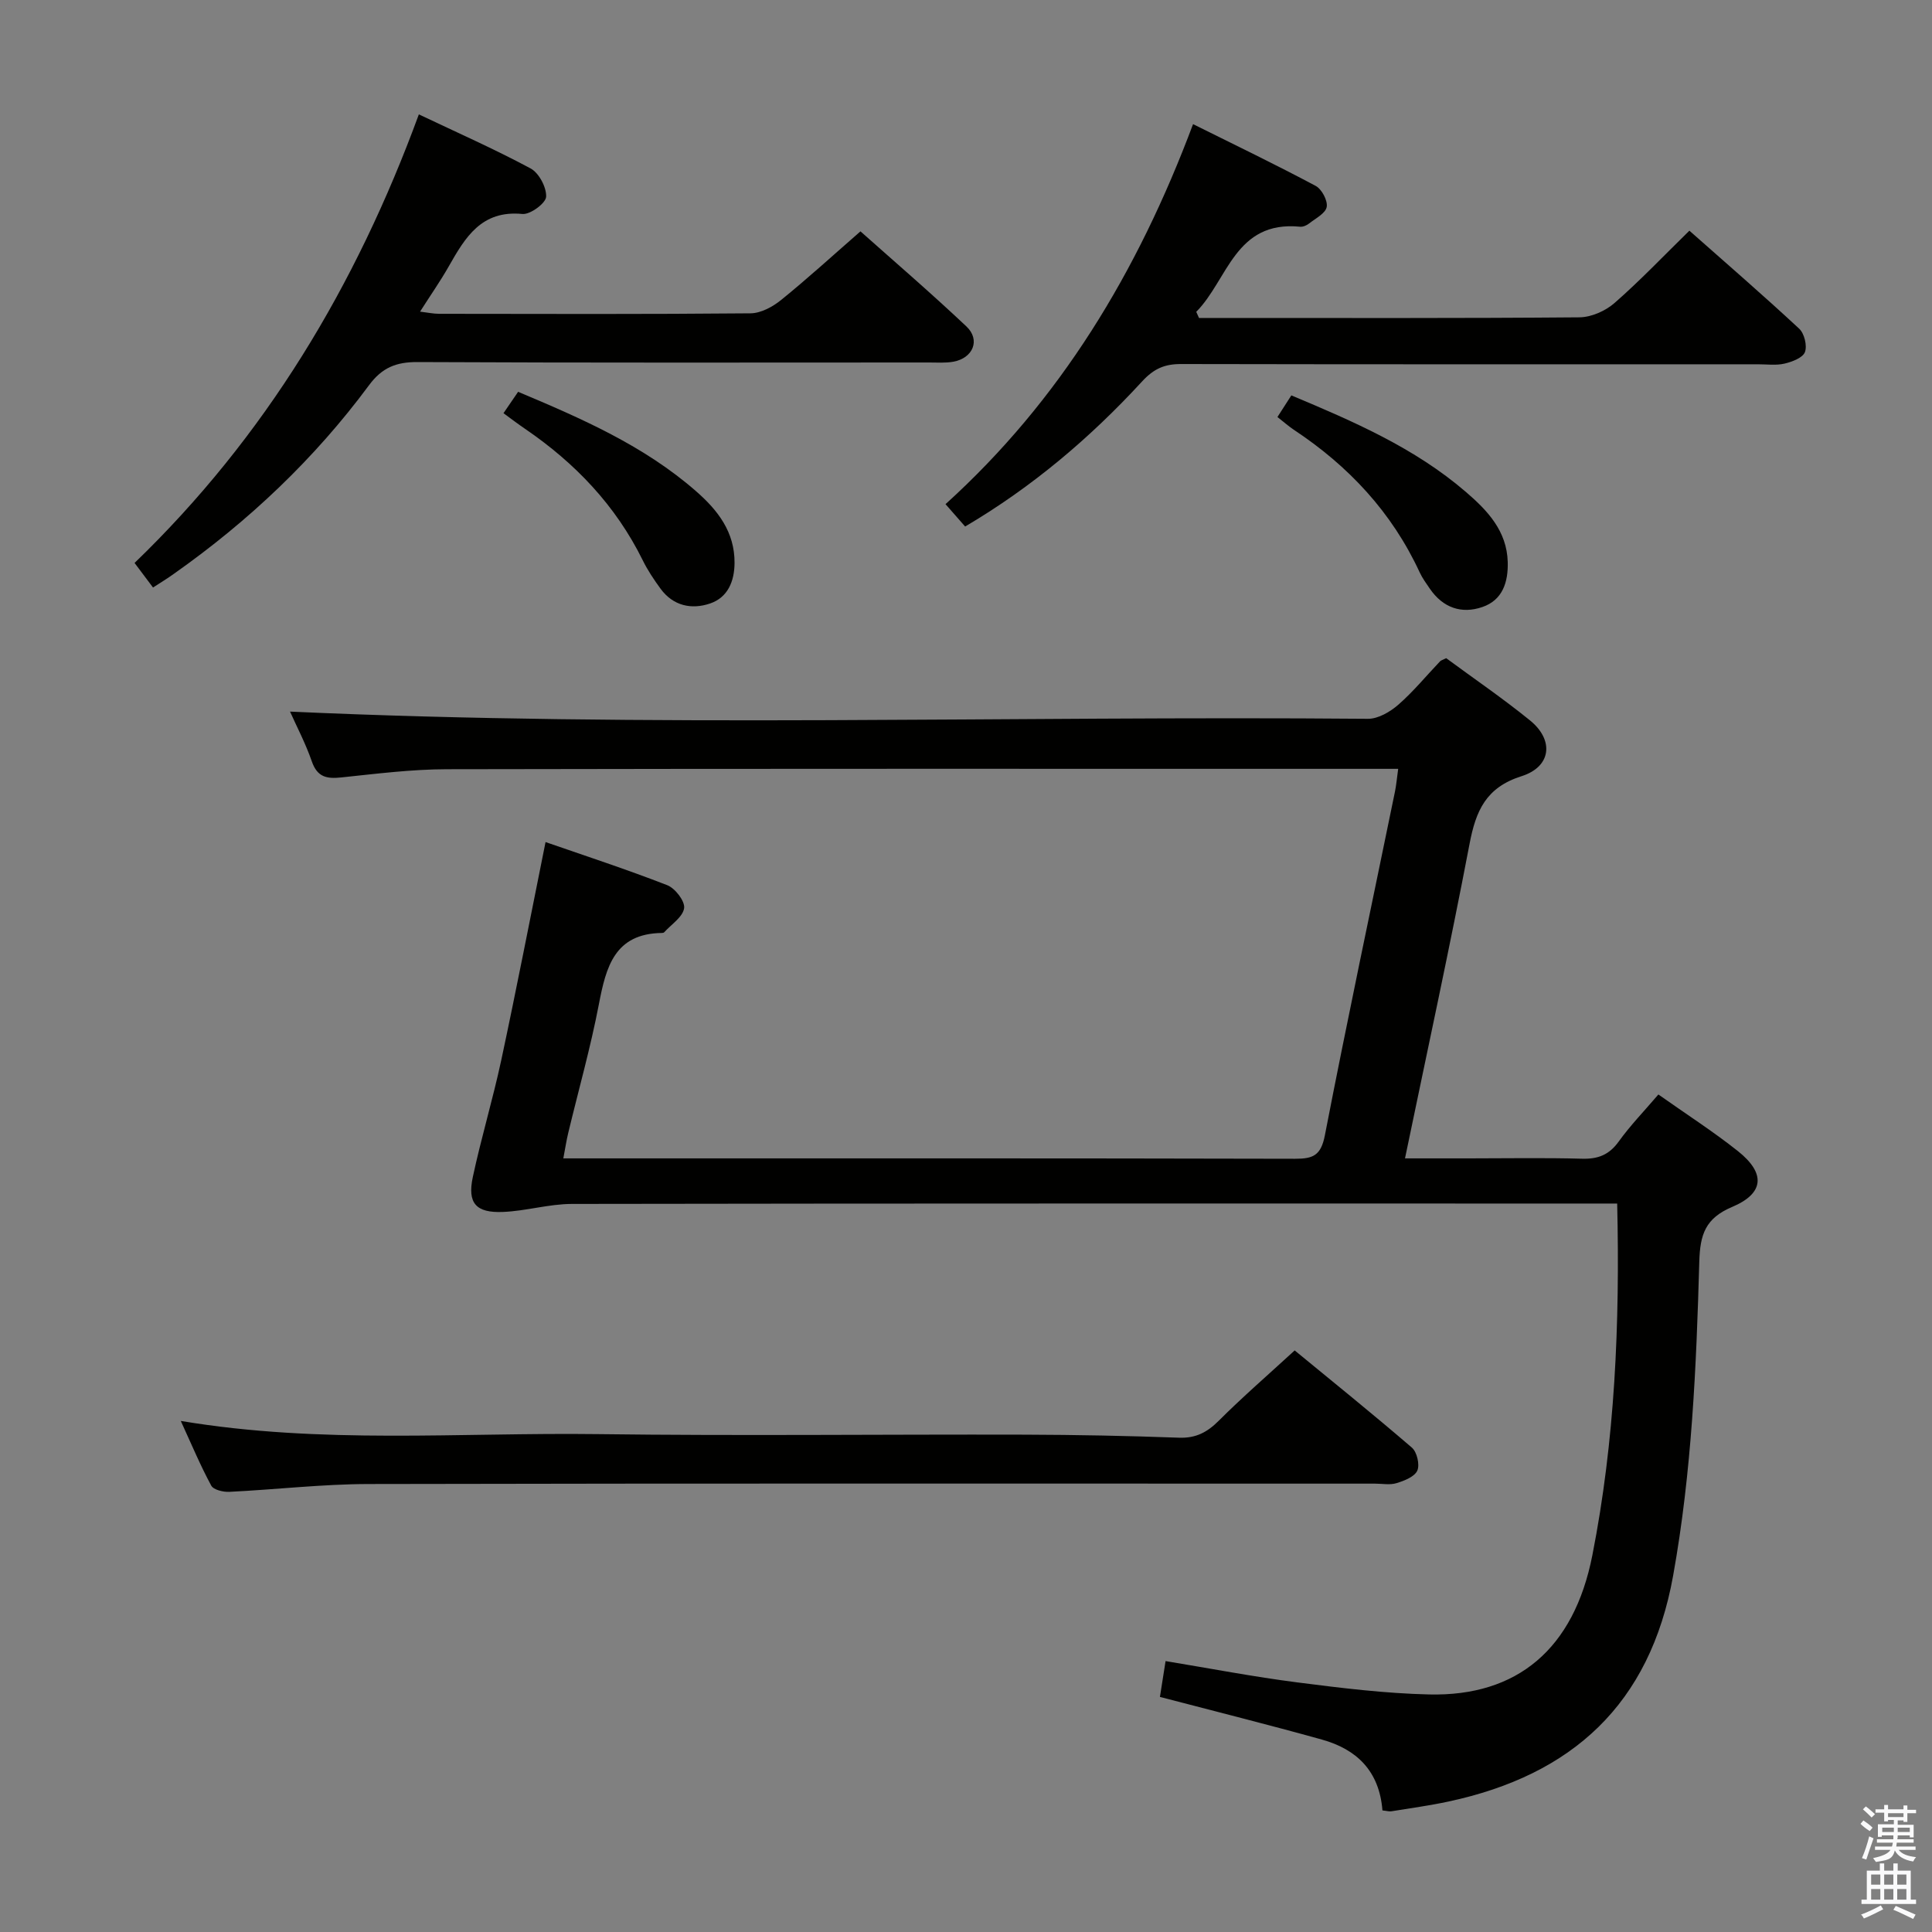 <svg enable-background="new 0 0 400 400" viewBox="0 0 400 400" xmlns="http://www.w3.org/2000/svg"><rect x="0" y="0" width="400" height="400" fill="#808080" stroke="none"/><path d="m385.2 377.6.6-.7c.6.4 1.3.9 1.9 1.5l-.6.7c-.8-.5-1.4-1-1.9-1.5zm.3 7.1c.6-1.4 1.1-2.9 1.5-4.5.3.1.6.3.9.4-.5 1.4-1 2.9-1.5 4.4zm.2-10.1.6-.6c.7.5 1.3 1.1 1.9 1.6l-.7.7c-.6-.6-1.2-1.2-1.8-1.7zm8.4-.8h.8v.9h1.8v.7h-1.8v1.8h-.8v-.3h-1.2v.9h3.3v2.6h-.8v-.4h-2.5c0 .3 0 .6-.1.8h3.4v.7h-3.5c0 .3-.1.6-.1.8h4v.7h-3.5c.7.9 1.9 1.3 3.6 1.5-.2.2-.4.5-.6.9-1.9-.3-3.2-1.1-3.8-2.3-.5 2.1-1.8 2-3.9 2.4-.2-.3-.4-.5-.6-.8 1.9-.4 3.1-.9 3.6-1.7h-3.2v-.7h3.5c.1-.2.1-.5.2-.8h-3.3v-.7h3.4c0-.2 0-.5 0-.8h-2.4v.3h-.8v-2.6h3.3v-.9h-1.2v.3h-.8v-1.8h-1.8v-.7h1.8v-.9h.8v.9h3.2zm-4.4 5.5h2.4c0-.3 0-.6 0-.9h-2.4zm1.2-3.1h3.2v-.8h-3.2zm4.4 2.2h-2.4v.9h2.5v-.9z" fill="#fafafb"/><path d="m389.2 385.8h.9v1.5h1.9v-1.5h.9v1.5h2.7v6h1.1v.9h-11.3v-.9h1.1v-6h2.7zm.2 8.7.5.8c-1.2.6-2.5 1.3-4 1.9-.2-.3-.3-.6-.6-.8 1.6-.6 3-1.3 4.1-1.9zm-2-4.3h1.9v-2.1h-1.9zm0 3.1h1.9v-2.2h-1.9zm2.7-3.1h1.9v-2.1h-1.9zm0 3.1h1.9v-2.2h-1.9zm2.4 1.3c1.4.6 2.7 1.2 4.1 1.8l-.5.9c-1.5-.7-2.8-1.4-4.1-1.9zm2.2-6.5h-1.9v2.1h1.9zm-1.9 5.2h1.9v-2.2h-1.9z" fill="#fafafb"/><g fill="#010100"><path d="m286.22 374.83c-.65-8.2-5.36-12.67-12.54-14.67-11.01-3.07-22.1-5.84-33.53-8.83.33-2.08.7-4.45 1.17-7.42 9.17 1.51 18.21 3.25 27.33 4.42 9.05 1.16 18.17 2.28 27.28 2.49 18.15.41 29.92-9.35 33.75-28.82 4.67-23.73 5.72-47.83 5.14-72.82-1.92 0-3.68 0-5.43 0-70.33 0-140.67-.04-211 .08-4.75.01-9.49 1.47-14.26 1.66-5.61.23-7.39-1.83-6.24-7.22 1.73-8.1 4.14-16.06 5.88-24.16 3.16-14.76 6.03-29.57 9.18-45.2 8.18 2.84 16.78 5.65 25.2 8.93 1.64.64 3.7 3.32 3.49 4.76-.27 1.83-2.65 3.35-4.13 4.99-.09.1-.31.14-.47.14-9.8.13-11.57 7.03-13.05 14.77-1.72 8.95-4.21 17.75-6.34 26.62-.38 1.57-.62 3.17-1.02 5.28h5.51c48.67 0 97.33-.04 146 .08 3.76.01 5.35-.71 6.16-4.85 4.61-23.78 9.65-47.47 14.52-71.2.26-1.28.37-2.6.66-4.68-1.99 0-3.73 0-5.47 0-63.83 0-127.67-.05-191.5.08-7.29.01-14.59.94-21.85 1.7-3.02.32-4.97-.06-6.1-3.32-1.29-3.73-3.16-7.27-4.51-10.31 74.37 3.38 148.78.85 223.16 1.49 2.12.02 4.6-1.44 6.29-2.91 3.12-2.72 5.78-5.98 8.65-8.99.21-.22.58-.3 1.27-.65 5.69 4.2 11.72 8.31 17.36 12.89 5 4.06 4.43 9.58-1.76 11.54-7.38 2.34-9.46 7.17-10.76 13.99-4.1 21.48-8.75 42.86-13.37 65.14h13.16c7.83 0 15.67-.15 23.5.07 3.31.09 5.6-.8 7.58-3.55 2.41-3.35 5.31-6.34 8.22-9.75 5.67 4.01 11.27 7.6 16.46 11.72 5.76 4.58 5.49 8.74-1.18 11.56-5.55 2.34-6.65 5.69-6.81 11.34-.61 21.75-1.54 43.47-5.42 65.02-4.79 26.64-20.91 41.28-46.56 46.76-3.89.83-7.84 1.37-11.77 2.01-.46.07-.96-.09-1.85-.18z"/><path d="m31.68 121.64c-1.38-1.84-2.56-3.41-3.82-5.09 27.05-26.08 45.81-57.28 58.86-92.87 7.71 3.67 15.58 7.14 23.13 11.19 1.73.93 3.32 3.92 3.22 5.87-.07 1.34-3.3 3.72-4.91 3.56-8.49-.83-11.84 4.85-15.25 10.85-1.72 3.03-3.73 5.9-5.94 9.37 1.57.19 2.76.45 3.95.45 21.49.03 42.98.1 64.47-.1 2.14-.02 4.59-1.35 6.34-2.77 5.44-4.4 10.61-9.13 16.42-14.2 6.45 5.75 14.36 12.54 21.94 19.69 2.95 2.79 1.37 6.57-2.73 7.3-1.62.29-3.32.16-4.99.16-35.32.01-70.64.08-105.96-.09-4.41-.02-7.32 1.17-9.99 4.77-11.28 15.24-24.9 28.13-40.39 39.05-1.31.95-2.71 1.8-4.35 2.86z"/><path d="m199.82 109.01c-1.33-1.52-2.52-2.87-4.06-4.63 23.71-21.47 39.74-47.95 51.25-78.68 8.71 4.33 17.14 8.39 25.39 12.79 1.26.67 2.52 3.05 2.28 4.36-.25 1.33-2.31 2.37-3.66 3.43-.49.39-1.25.72-1.85.66-13.49-1.33-14.96 11.04-21.5 17.62.19.42.38.85.57 1.27h4.78c24.66 0 49.31.08 73.97-.13 2.46-.02 5.38-1.31 7.26-2.95 5.26-4.59 10.08-9.67 15.52-14.99 7.48 6.62 15.23 13.32 22.73 20.29 1.07.99 1.69 3.53 1.19 4.85-.45 1.18-2.65 2.01-4.22 2.38-1.74.41-3.64.14-5.48.14-39.82 0-79.63.03-119.45-.05-3.41-.01-5.63.94-8.07 3.59-10.73 11.66-22.74 21.86-36.65 30.05z"/><path d="m37.43 294.19c29.12 4.87 57.76 2.36 86.3 2.73 29.48.38 58.96.03 88.44.11 10.64.03 21.29.24 31.93.63 3.5.13 5.85-1.13 8.25-3.53 4.82-4.82 9.99-9.3 15.7-14.54 7.48 6.15 15.98 13 24.26 20.12 1.06.91 1.67 3.54 1.13 4.76-.57 1.28-2.7 2.11-4.31 2.6-1.37.42-2.97.1-4.47.1-69.45 0-138.91-.07-208.36.08-9.61.02-19.21 1.15-28.83 1.62-1.26.06-3.26-.42-3.73-1.28-2.26-4.18-4.1-8.58-6.31-13.4z"/><path d="m264.48 86.34c.97-1.51 1.84-2.87 2.88-4.48 12.88 5.4 25.52 10.86 36.11 19.97 4.44 3.81 8.52 8.06 8.69 14.54.11 4.16-1.06 7.86-5.23 9.3-4.35 1.51-8.2.15-10.9-3.79-.75-1.09-1.55-2.19-2.1-3.38-5.76-12.45-14.74-22.04-26.1-29.55-1.08-.73-2.07-1.61-3.35-2.61z"/><path d="m104.24 85.55c1.08-1.58 2.01-2.94 3.03-4.43 13.15 5.53 26.06 11.15 36.85 20.59 4.49 3.92 8.01 8.44 7.96 14.85-.03 3.82-1.4 7.13-5.05 8.38-3.83 1.31-7.65.52-10.26-3.04-1.37-1.87-2.68-3.83-3.7-5.9-5.59-11.34-13.99-20.13-24.34-27.2-1.49-1.01-2.92-2.11-4.49-3.25z"/></g></svg>